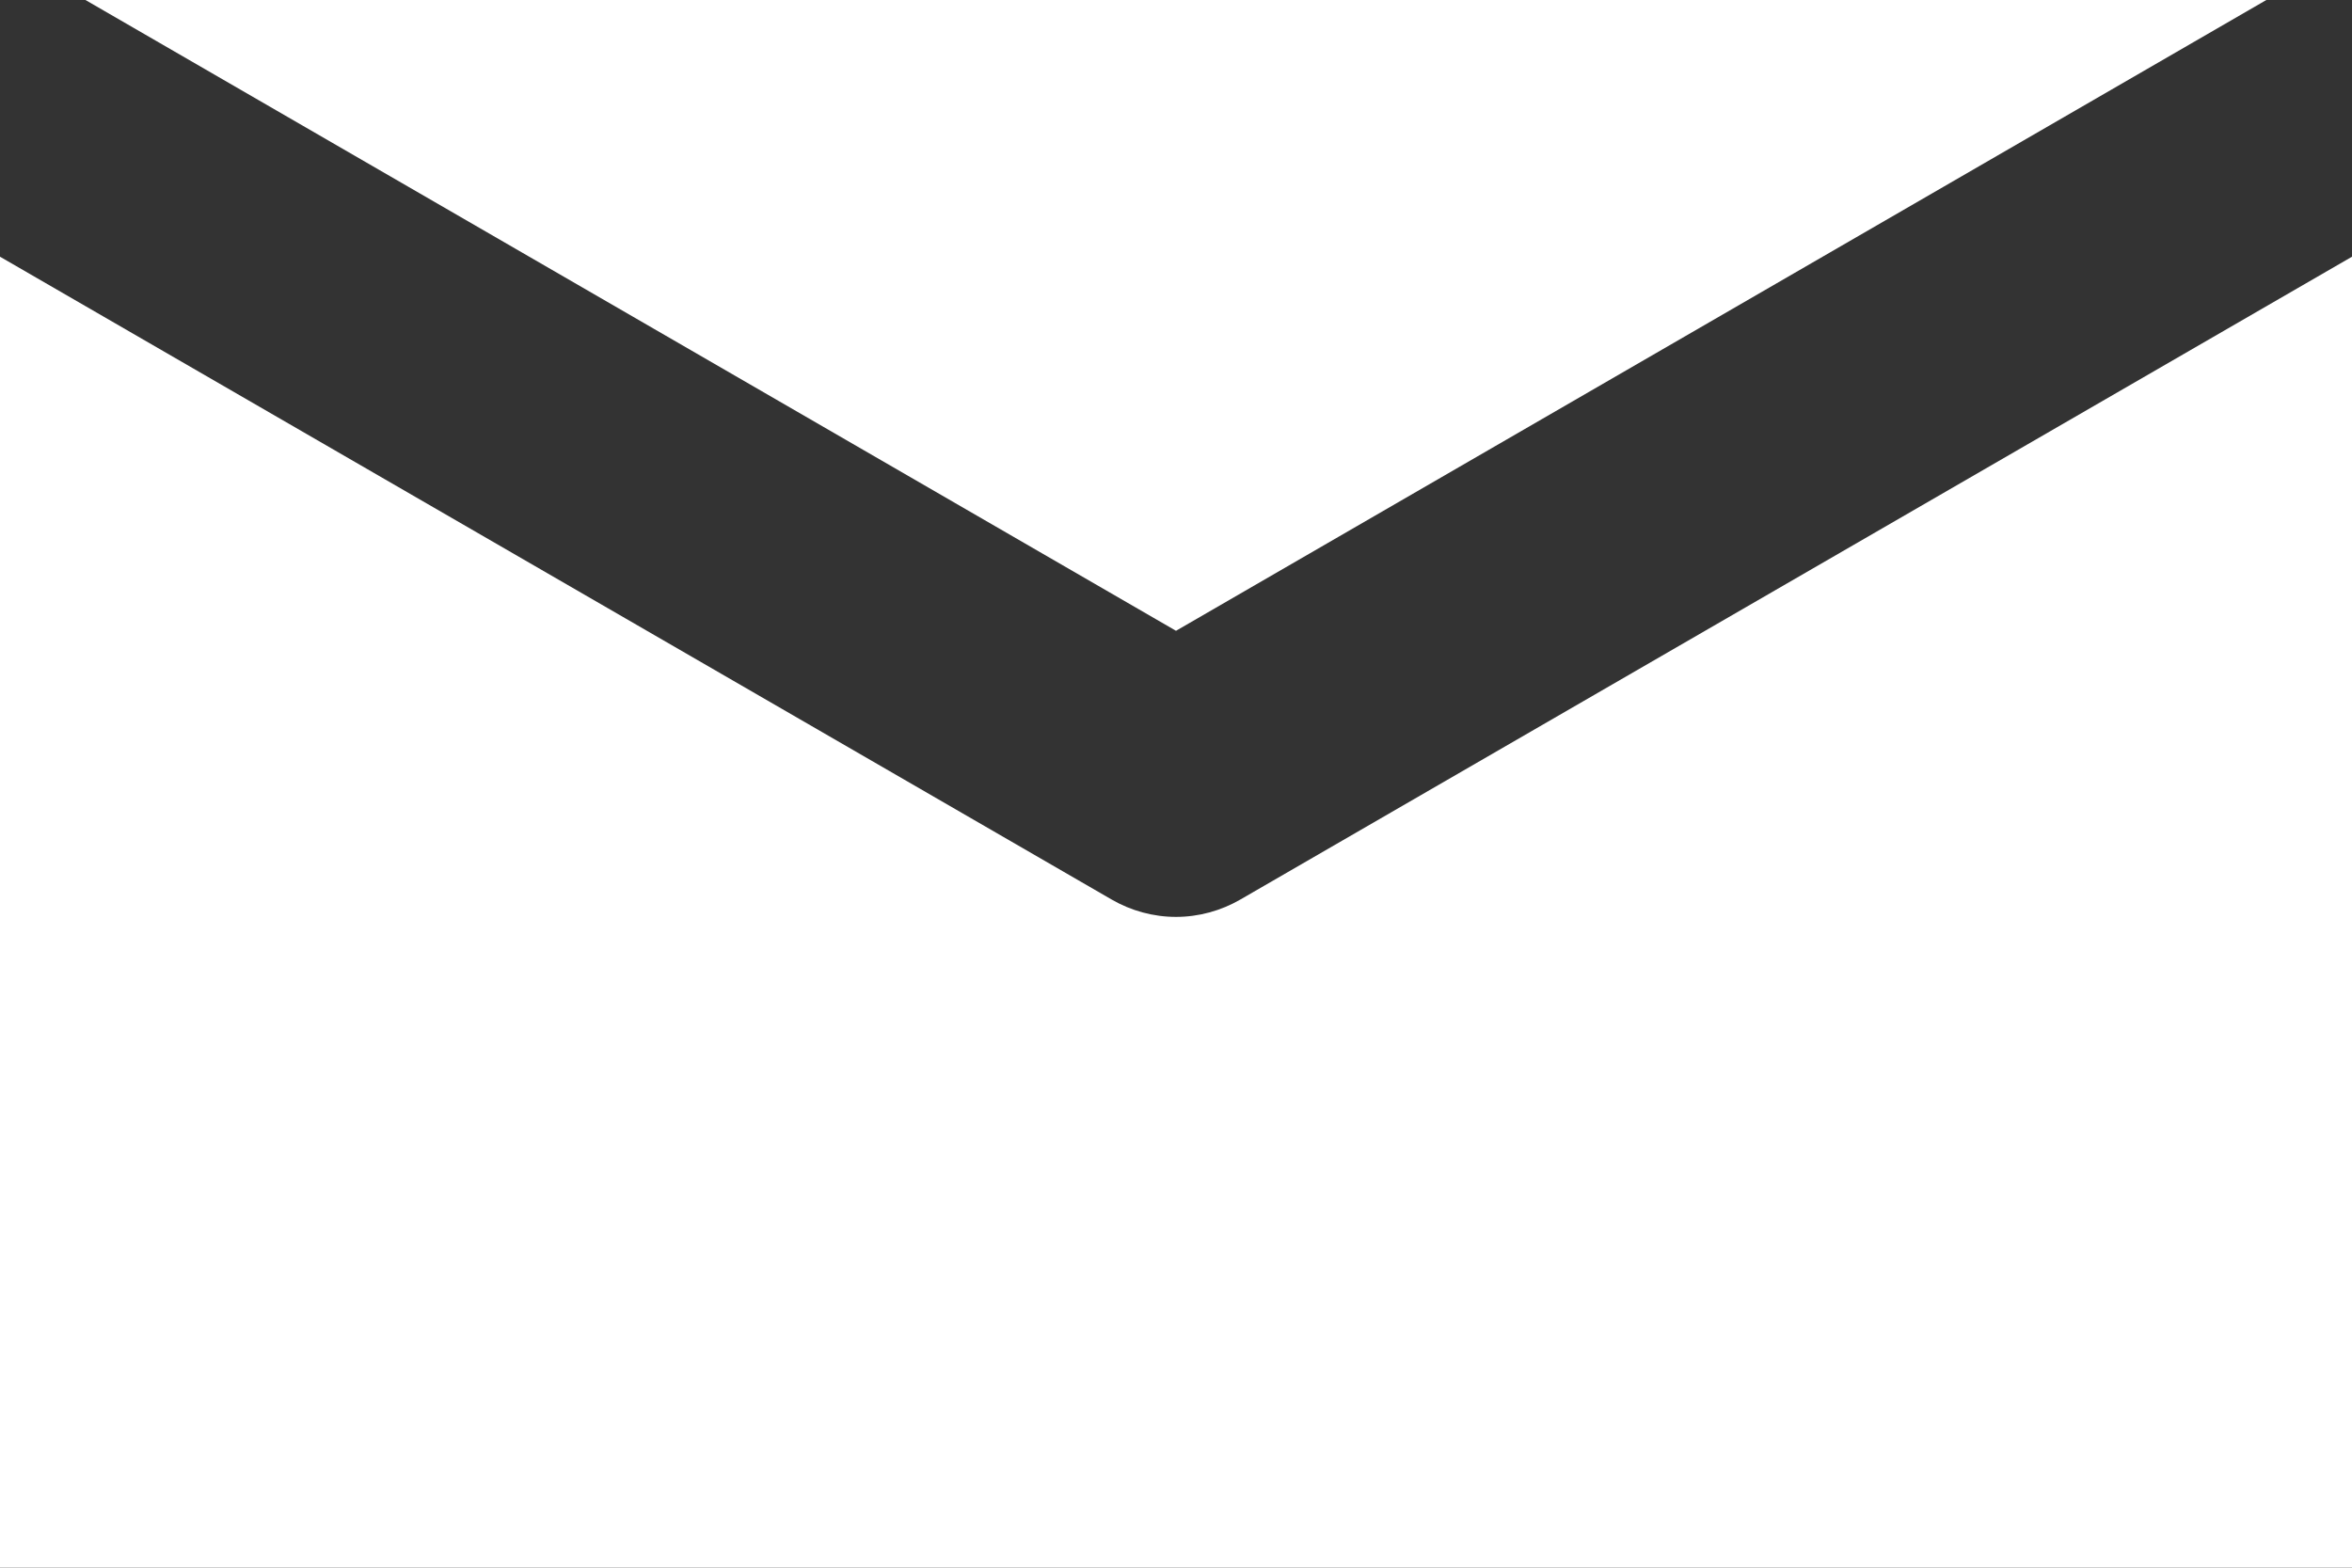 <svg width="12" height="8" viewBox="0 0 12 8" fill="none" xmlns="http://www.w3.org/2000/svg">
<rect x="0" y="0" width="12" height="8" fill="#333333" stroke="none"/>
<path d="M11.563 0H0.436L6 3.219L11.563 0ZM6.329 4.59C6.229 4.648 6.115 4.679 6 4.679C5.885 4.679 5.771 4.648 5.671 4.59L0 1.31V8H12V1.31L6.329 4.59Z" fill="white"/>
</svg>
